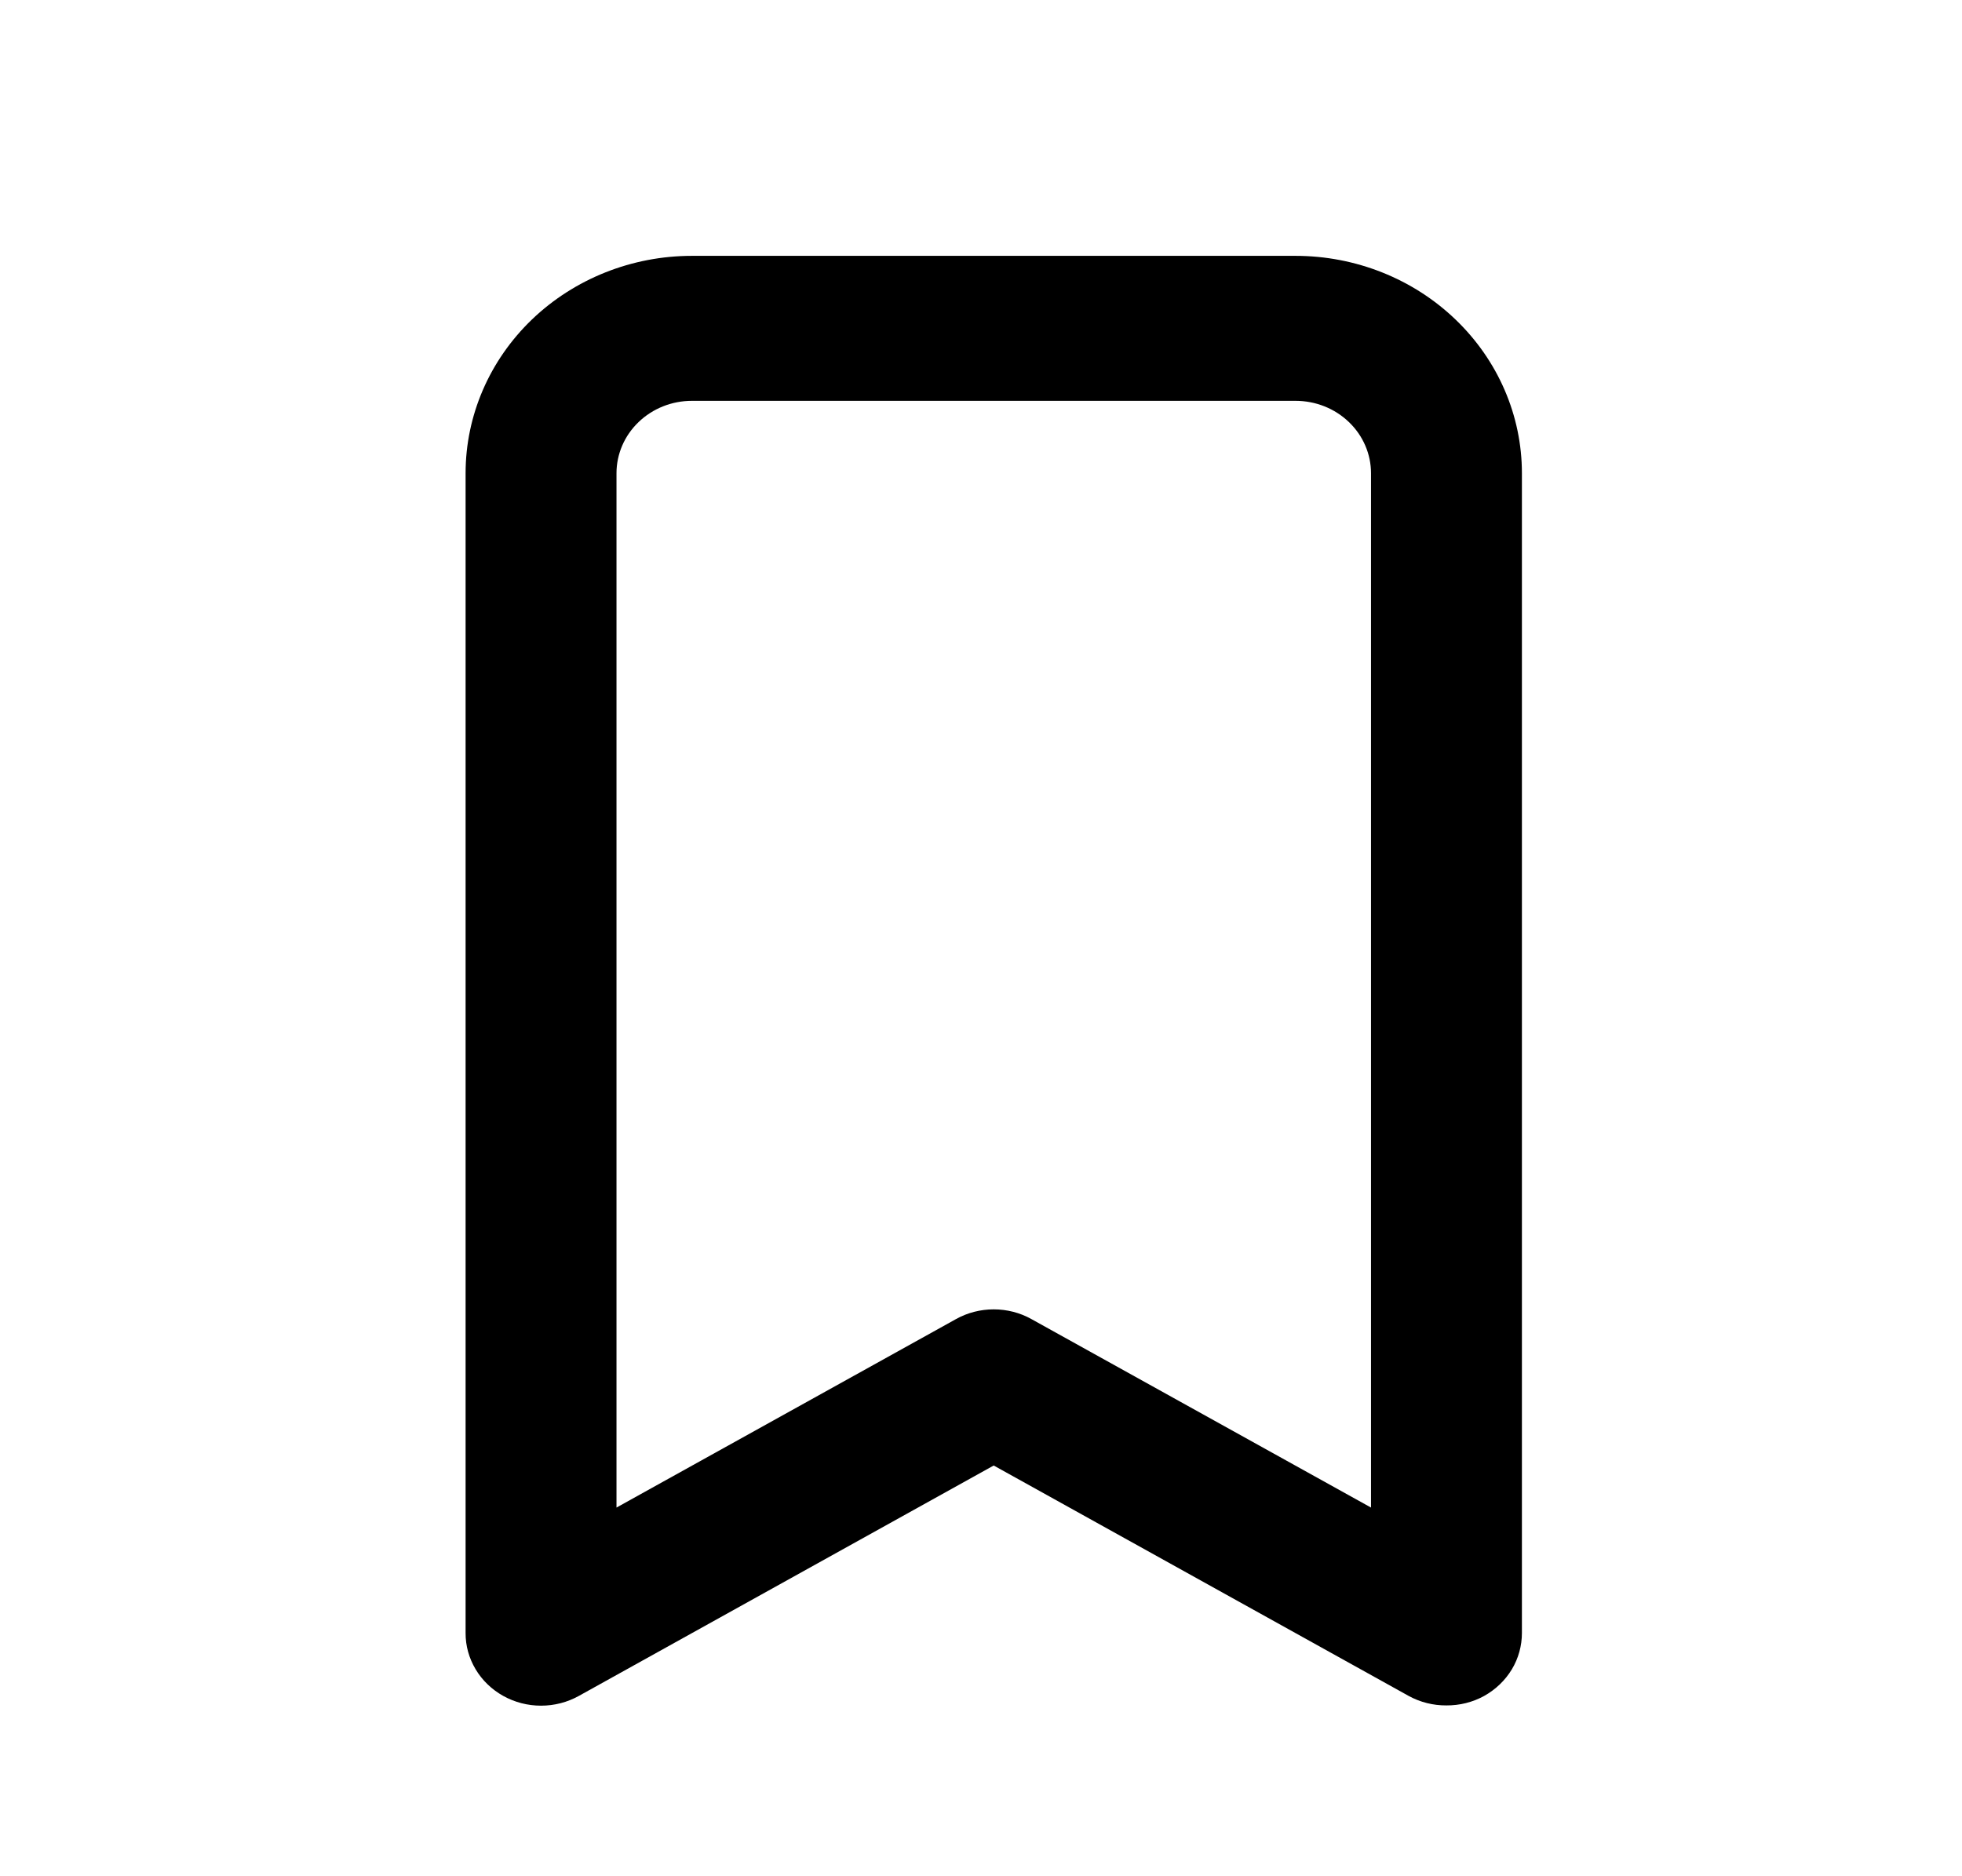 <svg width="23" height="22" viewBox="0 0 23 22" fill="none" xmlns="http://www.w3.org/2000/svg">
<path d="M15.187 3H8.111C7.408 3 6.733 3.269 6.235 3.747C5.738 4.225 5.458 4.873 5.458 5.549V19.147C5.457 19.297 5.498 19.444 5.576 19.574C5.653 19.703 5.765 19.811 5.9 19.886C6.035 19.961 6.187 20 6.342 20C6.498 20 6.65 19.961 6.785 19.886L11.649 17.184L16.514 19.886C16.649 19.96 16.801 19.998 16.956 19.997C17.111 19.998 17.264 19.96 17.398 19.886C17.533 19.811 17.645 19.703 17.723 19.574C17.801 19.444 17.841 19.297 17.841 19.147V5.549C17.841 4.873 17.561 4.225 17.063 3.747C16.566 3.269 15.891 3 15.187 3ZM16.072 17.677L12.091 15.467C11.957 15.392 11.805 15.353 11.649 15.353C11.494 15.353 11.341 15.392 11.207 15.467L7.227 17.677V5.549C7.227 5.324 7.32 5.108 7.486 4.949C7.652 4.789 7.877 4.7 8.111 4.7H15.187C15.422 4.7 15.647 4.789 15.813 4.949C15.979 5.108 16.072 5.324 16.072 5.549V17.677Z" fill="black"/>
</svg>
